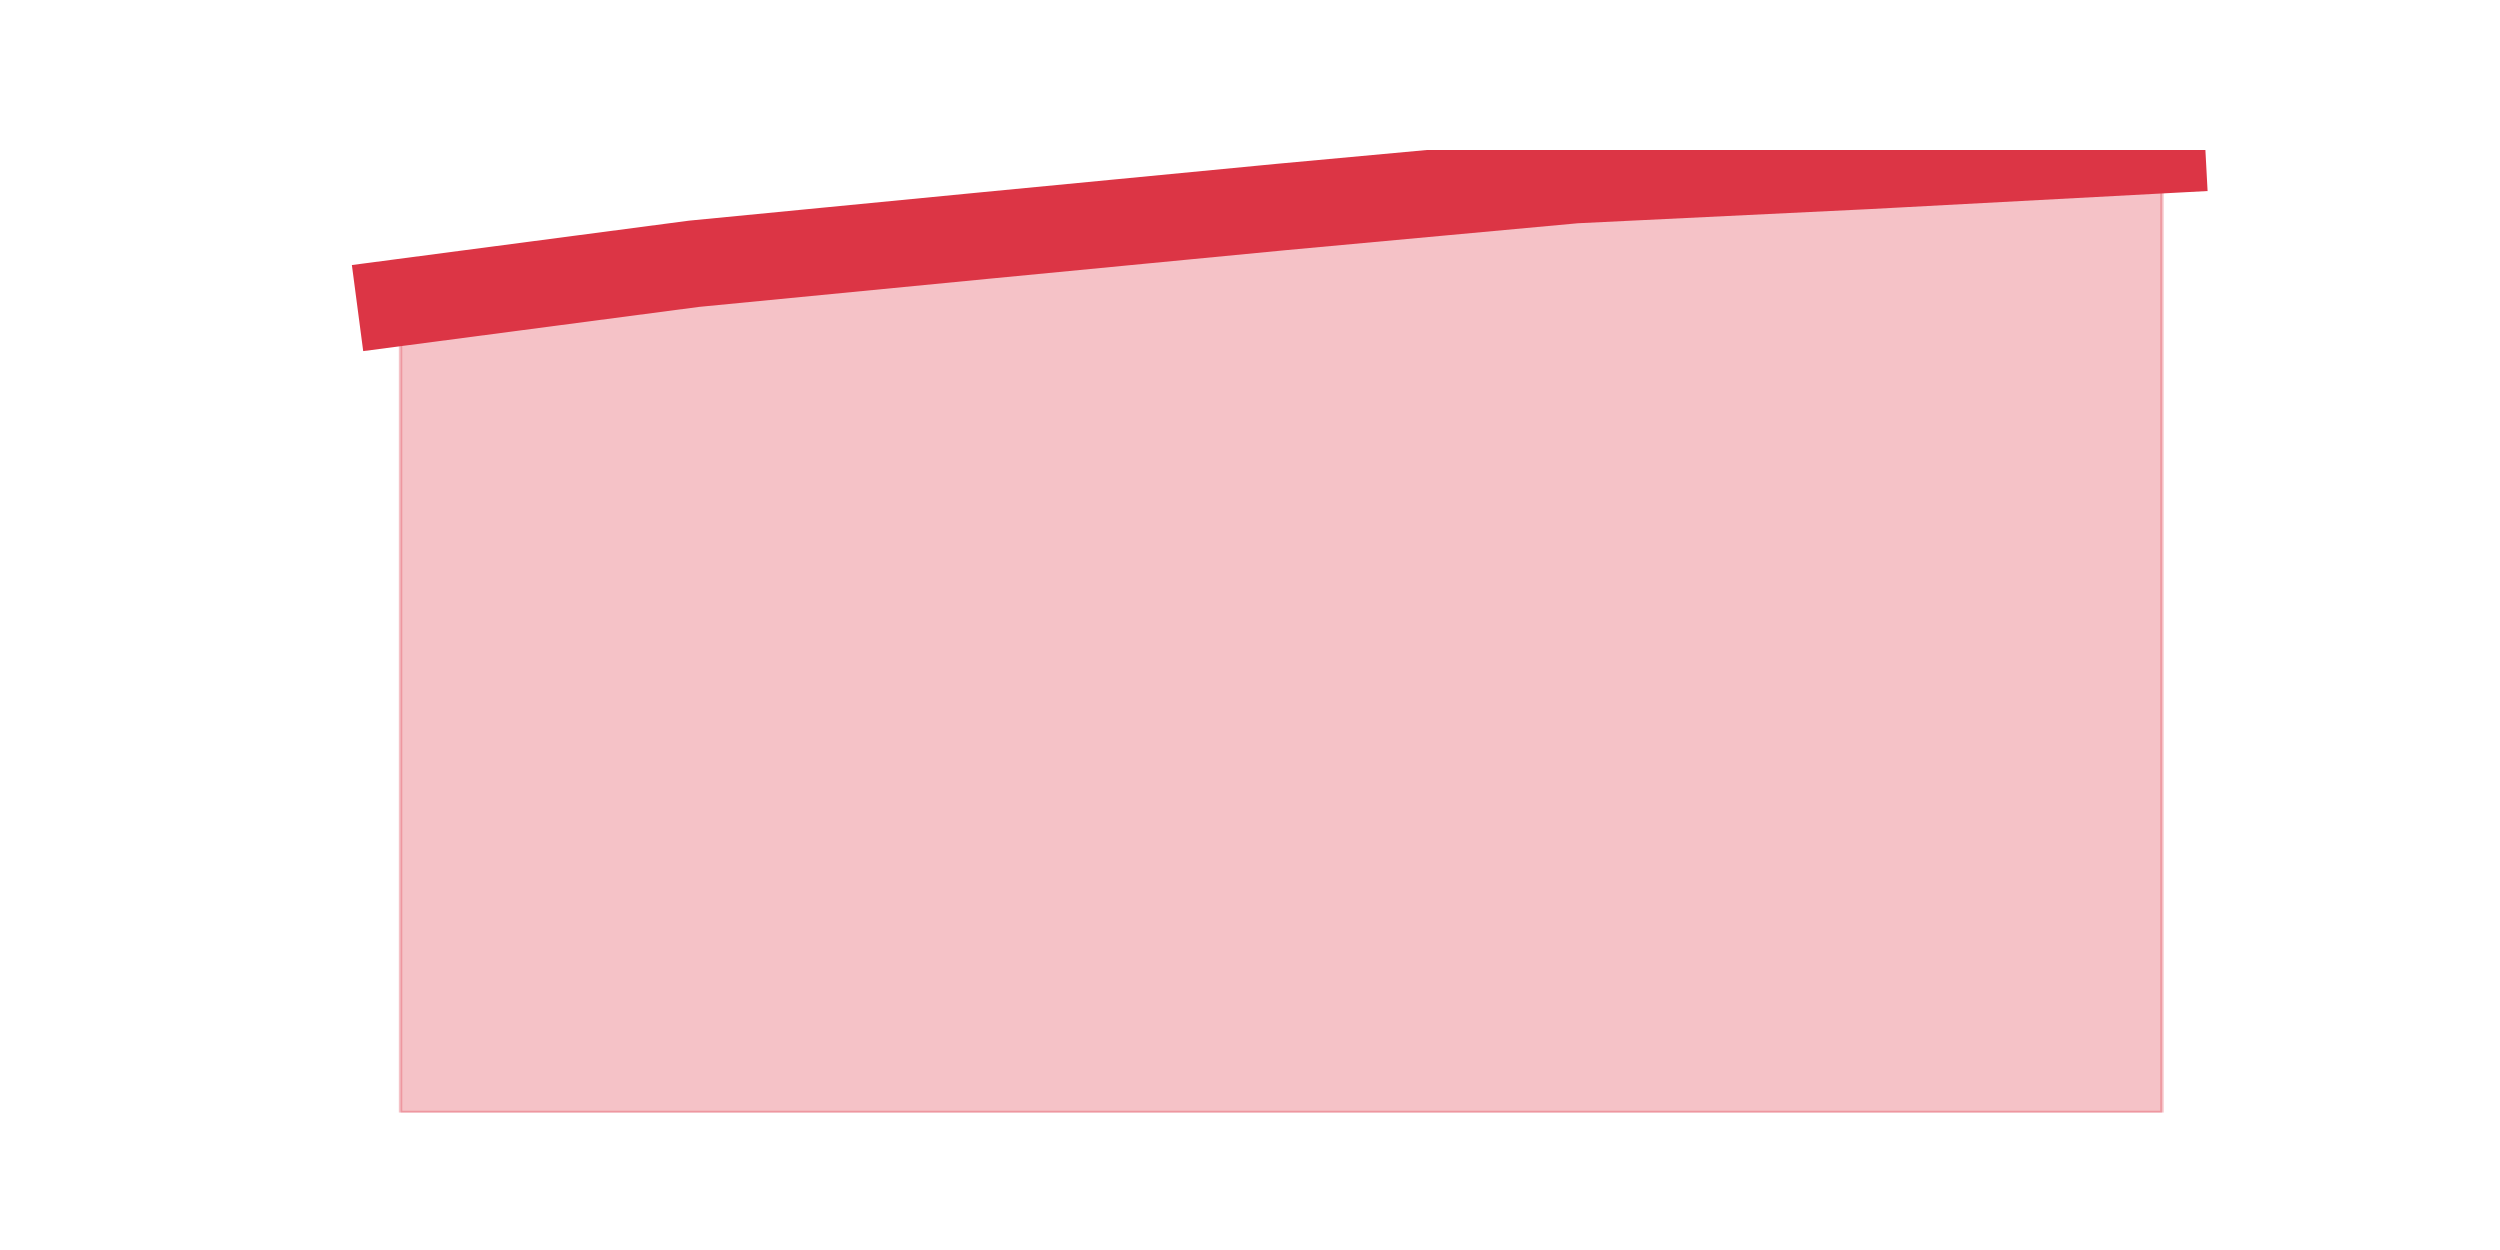 <?xml version="1.0" encoding="utf-8" standalone="no"?>
<!DOCTYPE svg PUBLIC "-//W3C//DTD SVG 1.1//EN"
  "http://www.w3.org/Graphics/SVG/1.1/DTD/svg11.dtd">
<svg height="360pt" version="1.1" viewBox="0 0 720 360" width="720pt" xmlns="http://www.w3.org/2000/svg" xmlns:xlink="http://www.w3.org/1999/xlink">
 <defs>
  <style type="text/css">*{stroke-linecap:butt;stroke-linejoin:round;}</style>
 </defs>
 <g id="figure_1">
  <g id="patch_1">
   <path d="M 0 360 
L 720 360 
L 720 0 
L 0 0 
z
" style="fill:none;"/>
  </g>
  <g id="axes_1">
   <g id="matplotlib.axis_1"/>
   <g id="matplotlib.axis_2"/>
   <g id="PolyCollection_1">
    <defs>
     <path d="M 115.364 -272.907 
L 115.364 -39.6 
L 199.909 -39.6 
L 284.455 -39.6 
L 369 -39.6 
L 453.545 -39.6 
L 538.091 -39.6 
L 622.636 -39.6 
L 622.636 -316.8 
L 622.636 -316.8 
L 538.091 -312.279 
L 453.545 -308.174 
L 369 -300.384 
L 284.455 -292.245 
L 199.909 -284.037 
L 115.364 -272.907 
z
" id="m174b8ca61b" style="stroke:#dc3545;stroke-opacity:0.3;"/>
    </defs>
    <g clip-path="url(#pd9e3fefea8)">
     <use style="fill:#dc3545;fill-opacity:0.3;stroke:#dc3545;stroke-opacity:0.3;" x="0" xlink:href="#m174b8ca61b" y="360"/>
    </g>
   </g>
   <g id="line2d_1">
    <path clip-path="url(#pd9e3fefea8)" d="M 115.364 87.093 
L 199.909 75.963 
L 284.455 67.755 
L 369 59.616 
L 453.545 51.826 
L 538.091 47.721 
L 622.636 43.2 
" style="fill:none;stroke:#dc3545;stroke-linecap:square;stroke-width:25;"/>
   </g>
  </g>
 </g>
 <defs>
  <clipPath id="pd9e3fefea8">
   <rect height="277.2" width="558" x="90" y="43.2"/>
  </clipPath>
 </defs>
</svg>
